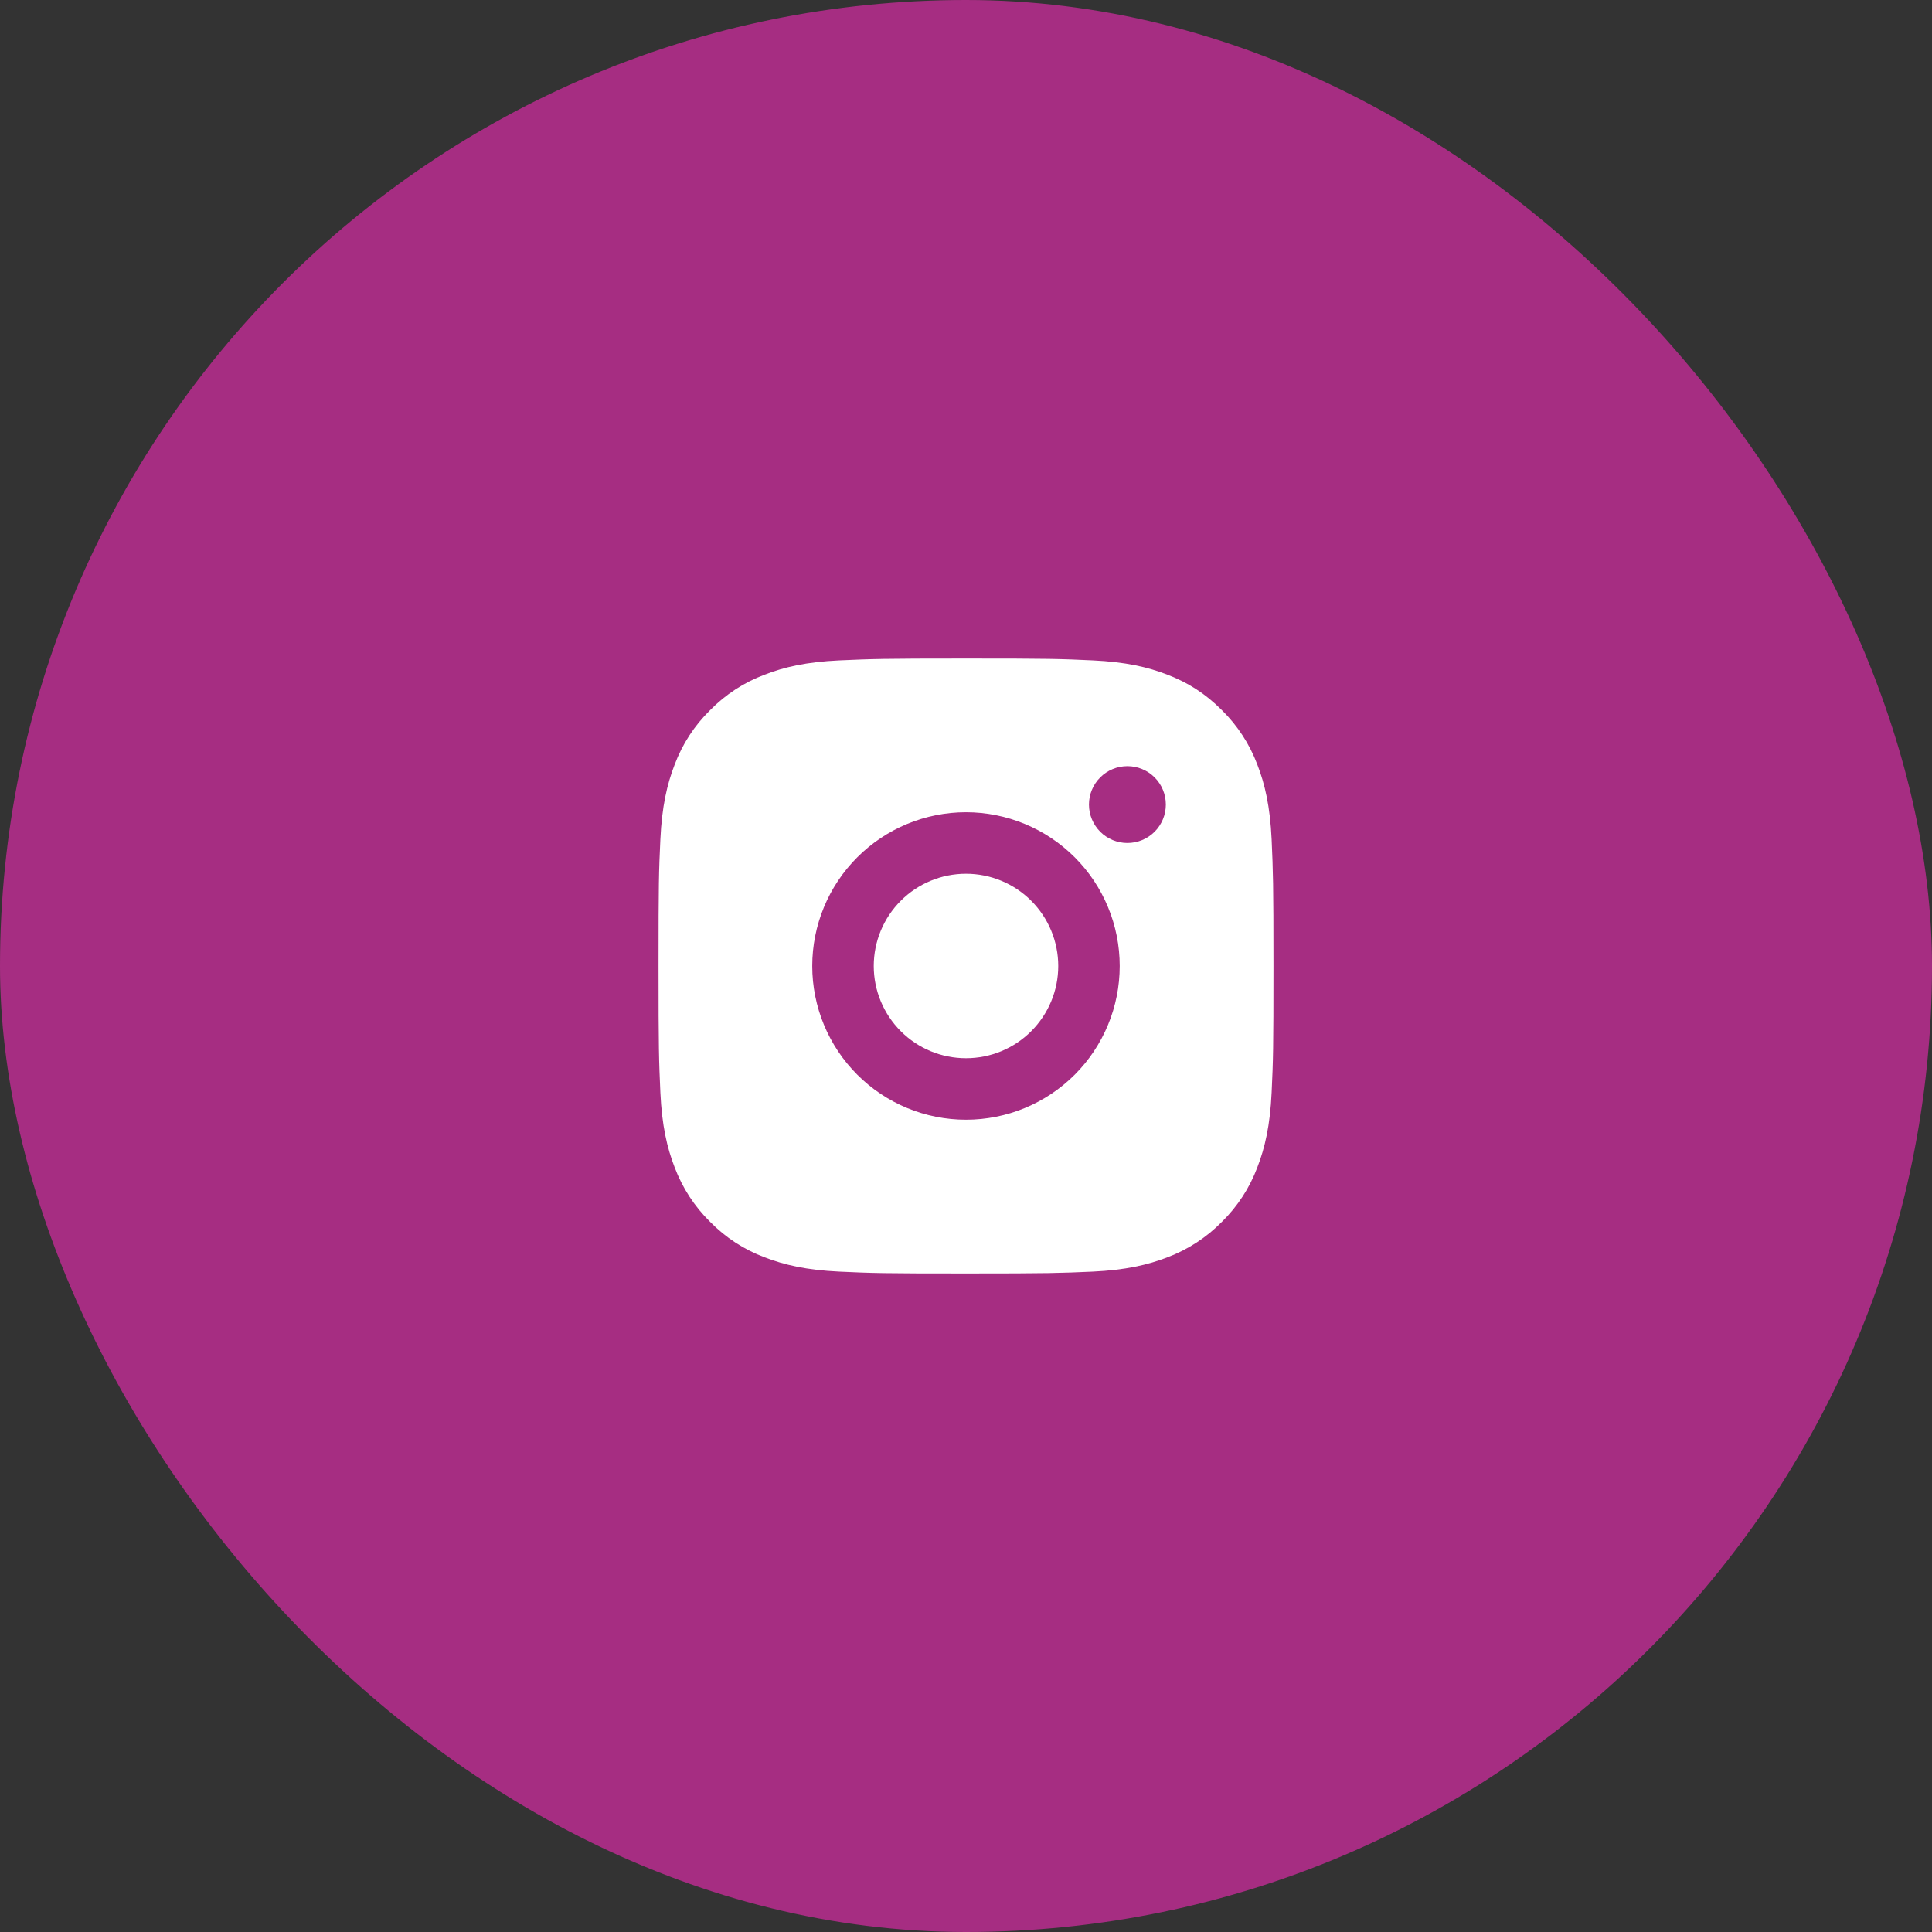 <svg width="48" height="48" viewBox="0 0 48 48" fill="none" xmlns="http://www.w3.org/2000/svg">
<rect x="0" y="0" width="48" height="48" fill="#333333" stroke="none"/>
<rect width="48" height="48" rx="24" fill="#A62D82"/>
<path d="M24 16.361C26.076 16.361 26.334 16.369 27.149 16.407C27.962 16.445 28.516 16.572 29.003 16.762C29.508 16.956 29.932 17.219 30.357 17.643C30.745 18.024 31.046 18.486 31.238 18.996C31.427 19.483 31.555 20.037 31.593 20.851C31.629 21.665 31.639 21.924 31.639 24C31.639 26.075 31.631 26.334 31.593 27.148C31.555 27.962 31.427 28.516 31.238 29.003C31.047 29.513 30.746 29.975 30.357 30.357C29.975 30.745 29.513 31.046 29.003 31.238C28.517 31.426 27.962 31.555 27.149 31.593C26.334 31.629 26.076 31.639 24 31.639C21.924 31.639 21.666 31.631 20.851 31.593C20.038 31.555 19.484 31.426 18.997 31.238C18.486 31.046 18.024 30.746 17.643 30.357C17.254 29.975 16.954 29.513 16.762 29.003C16.573 28.517 16.445 27.962 16.407 27.148C16.371 26.334 16.361 26.075 16.361 24C16.361 21.924 16.369 21.665 16.407 20.851C16.445 20.037 16.573 19.484 16.762 18.996C16.953 18.486 17.254 18.024 17.643 17.643C18.025 17.254 18.487 16.953 18.997 16.762C19.484 16.572 20.037 16.445 20.851 16.407C21.666 16.371 21.924 16.361 24 16.361ZM24 20.18C22.987 20.18 22.015 20.583 21.299 21.299C20.583 22.015 20.18 22.987 20.18 24C20.18 25.013 20.583 25.984 21.299 26.701C22.015 27.417 22.987 27.819 24 27.819C25.013 27.819 25.984 27.417 26.701 26.701C27.417 25.984 27.819 25.013 27.819 24C27.819 22.987 27.417 22.015 26.701 21.299C25.984 20.583 25.013 20.18 24 20.18ZM28.965 19.989C28.965 19.736 28.865 19.493 28.686 19.314C28.506 19.135 28.264 19.035 28.01 19.035C27.757 19.035 27.514 19.135 27.335 19.314C27.156 19.493 27.055 19.736 27.055 19.989C27.055 20.243 27.156 20.485 27.335 20.665C27.514 20.844 27.757 20.944 28.01 20.944C28.264 20.944 28.506 20.844 28.686 20.665C28.865 20.485 28.965 20.243 28.965 19.989ZM24 21.708C24.608 21.708 25.191 21.95 25.62 22.379C26.05 22.809 26.292 23.392 26.292 24C26.292 24.608 26.05 25.19 25.62 25.62C25.191 26.05 24.608 26.291 24 26.291C23.392 26.291 22.809 26.05 22.38 25.62C21.95 25.19 21.708 24.608 21.708 24C21.708 23.392 21.95 22.809 22.38 22.379C22.809 21.95 23.392 21.708 24 21.708Z" fill="white"/>
</svg>
